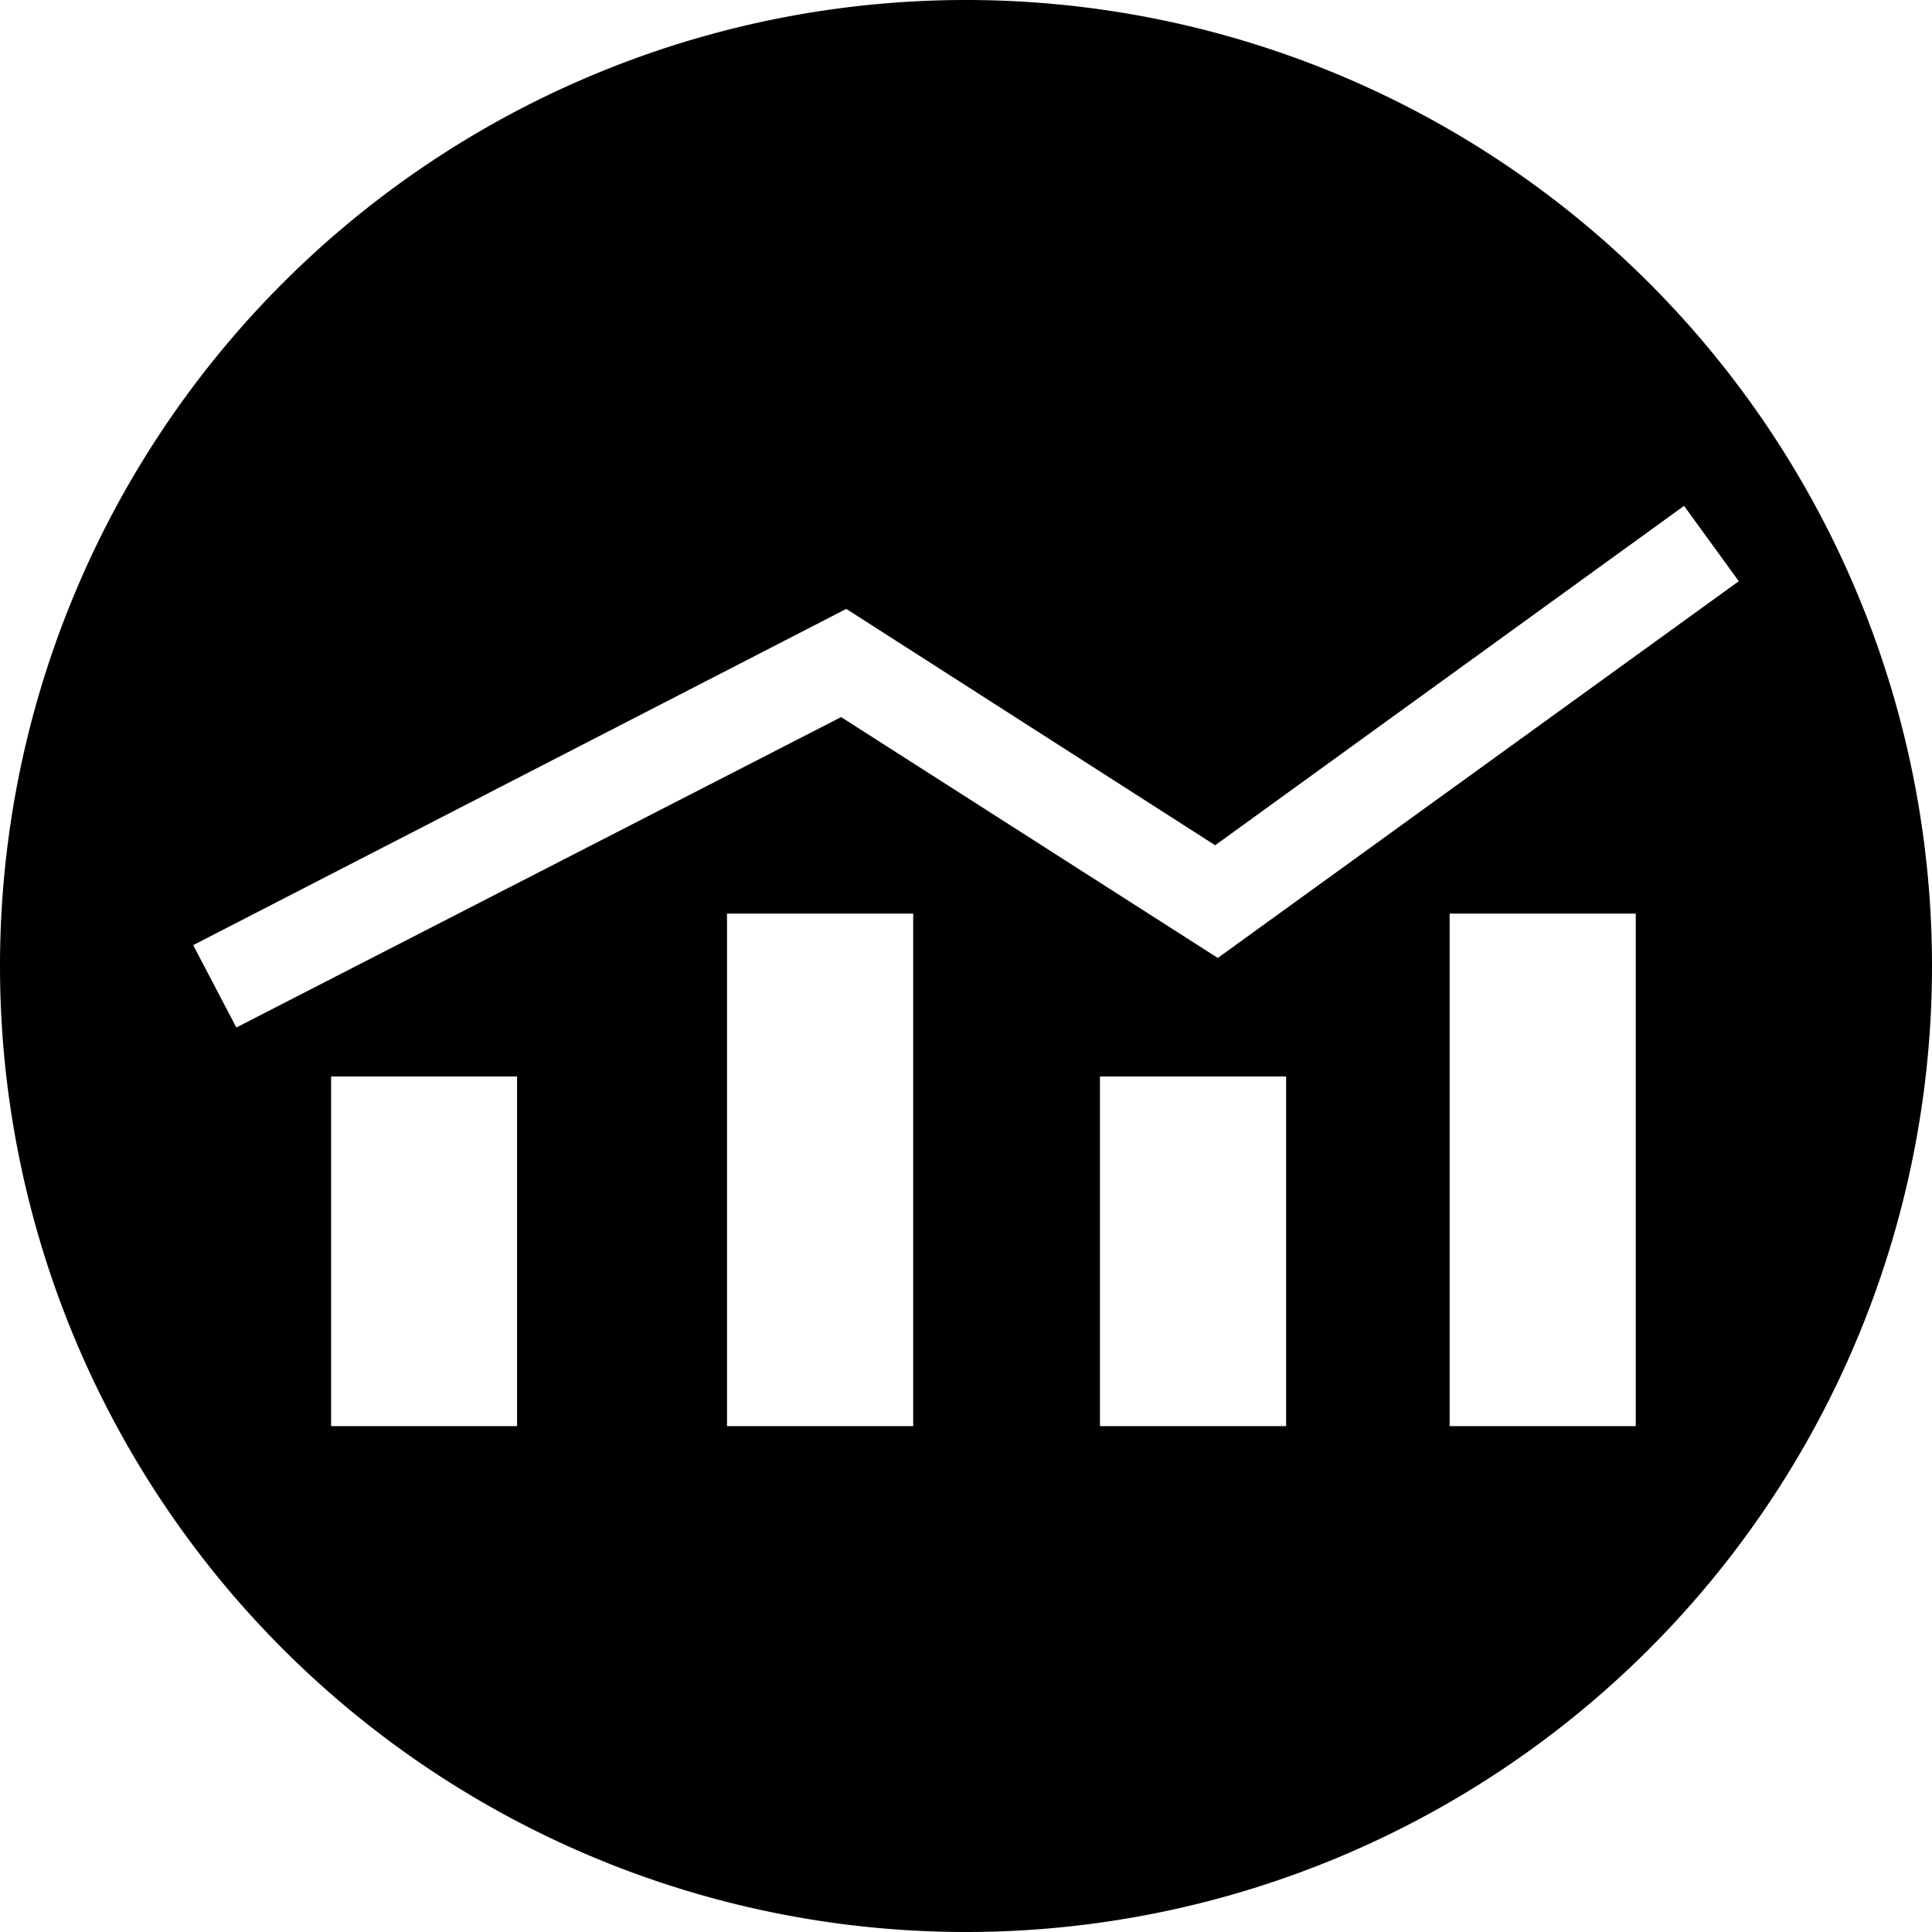<?xml version="1.0" encoding="UTF-8" standalone="no"?>
<svg
   xmlns:dc="http://purl.org/dc/elements/1.1/"
   xmlns:cc="http://creativecommons.org/ns#"
   xmlns:rdf="http://www.w3.org/1999/02/22-rdf-syntax-ns#"
   xmlns:svg="http://www.w3.org/2000/svg"
   xmlns="http://www.w3.org/2000/svg"
   xmlns:sodipodi="http://sodipodi.sourceforge.net/DTD/sodipodi-0.dtd"
   xmlns:inkscape="http://www.inkscape.org/namespaces/inkscape"
   viewBox="0 0 30 30"
   version="1.1"
   id="svg16"
   sodipodi:docname="graph-circle.svg"
   width="30"
   height="30"
   inkscape:version="0.92.3 (3ce5693, 2018-03-11)">
  <defs
     id="defs20" />
  <sodipodi:namedview
     pagecolor="#ffffff"
     bordercolor="#666666"
     borderopacity="1"
     objecttolerance="10"
     gridtolerance="10"
     guidetolerance="10"
     inkscape:pageopacity="0"
     inkscape:pageshadow="2"
     inkscape:window-width="1920"
     inkscape:window-height="1016"
     id="namedview18"
     showgrid="false"
     inkscape:zoom="15.041667"
     inkscape:cx="12.864266"
     inkscape:cy="7.145"
     inkscape:window-x="0"
     inkscape:window-y="27"
     inkscape:window-maximized="1"
     inkscape:current-layer="svg16" />
  <title
     id="title2">icon_graph</title>
  <path
     style="fill:#000000;stroke:none;stroke-width:1.003"
     d="M 15 0 A 15 15 0 0 0 0 15 A 15 15 0 0 0 15 30 A 15 15 0 0 0 30 15 A 15 15 0 0 0 15 0 z M 26.15 7.855 L 27 9.025 L 18.91 14.875 L 13.061 11.135 L 3.67 15.955 L 3 14.676 L 13.141 9.455 L 18.869 13.125 L 26.15 7.855 z M 11.289 14.186 L 14.18 14.186 L 14.18 22.145 L 11.289 22.145 L 11.289 14.186 z M 22.51 14.186 L 25.4 14.186 L 25.4 22.145 L 22.51 22.145 L 22.51 14.186 z M 5.141 16.715 L 8.029 16.715 L 8.029 22.145 L 5.141 22.145 L 5.141 16.715 z M 17.08 16.715 L 19.971 16.715 L 19.971 22.145 L 17.08 22.145 L 17.08 16.715 z "
     id="path43" />
</svg>
